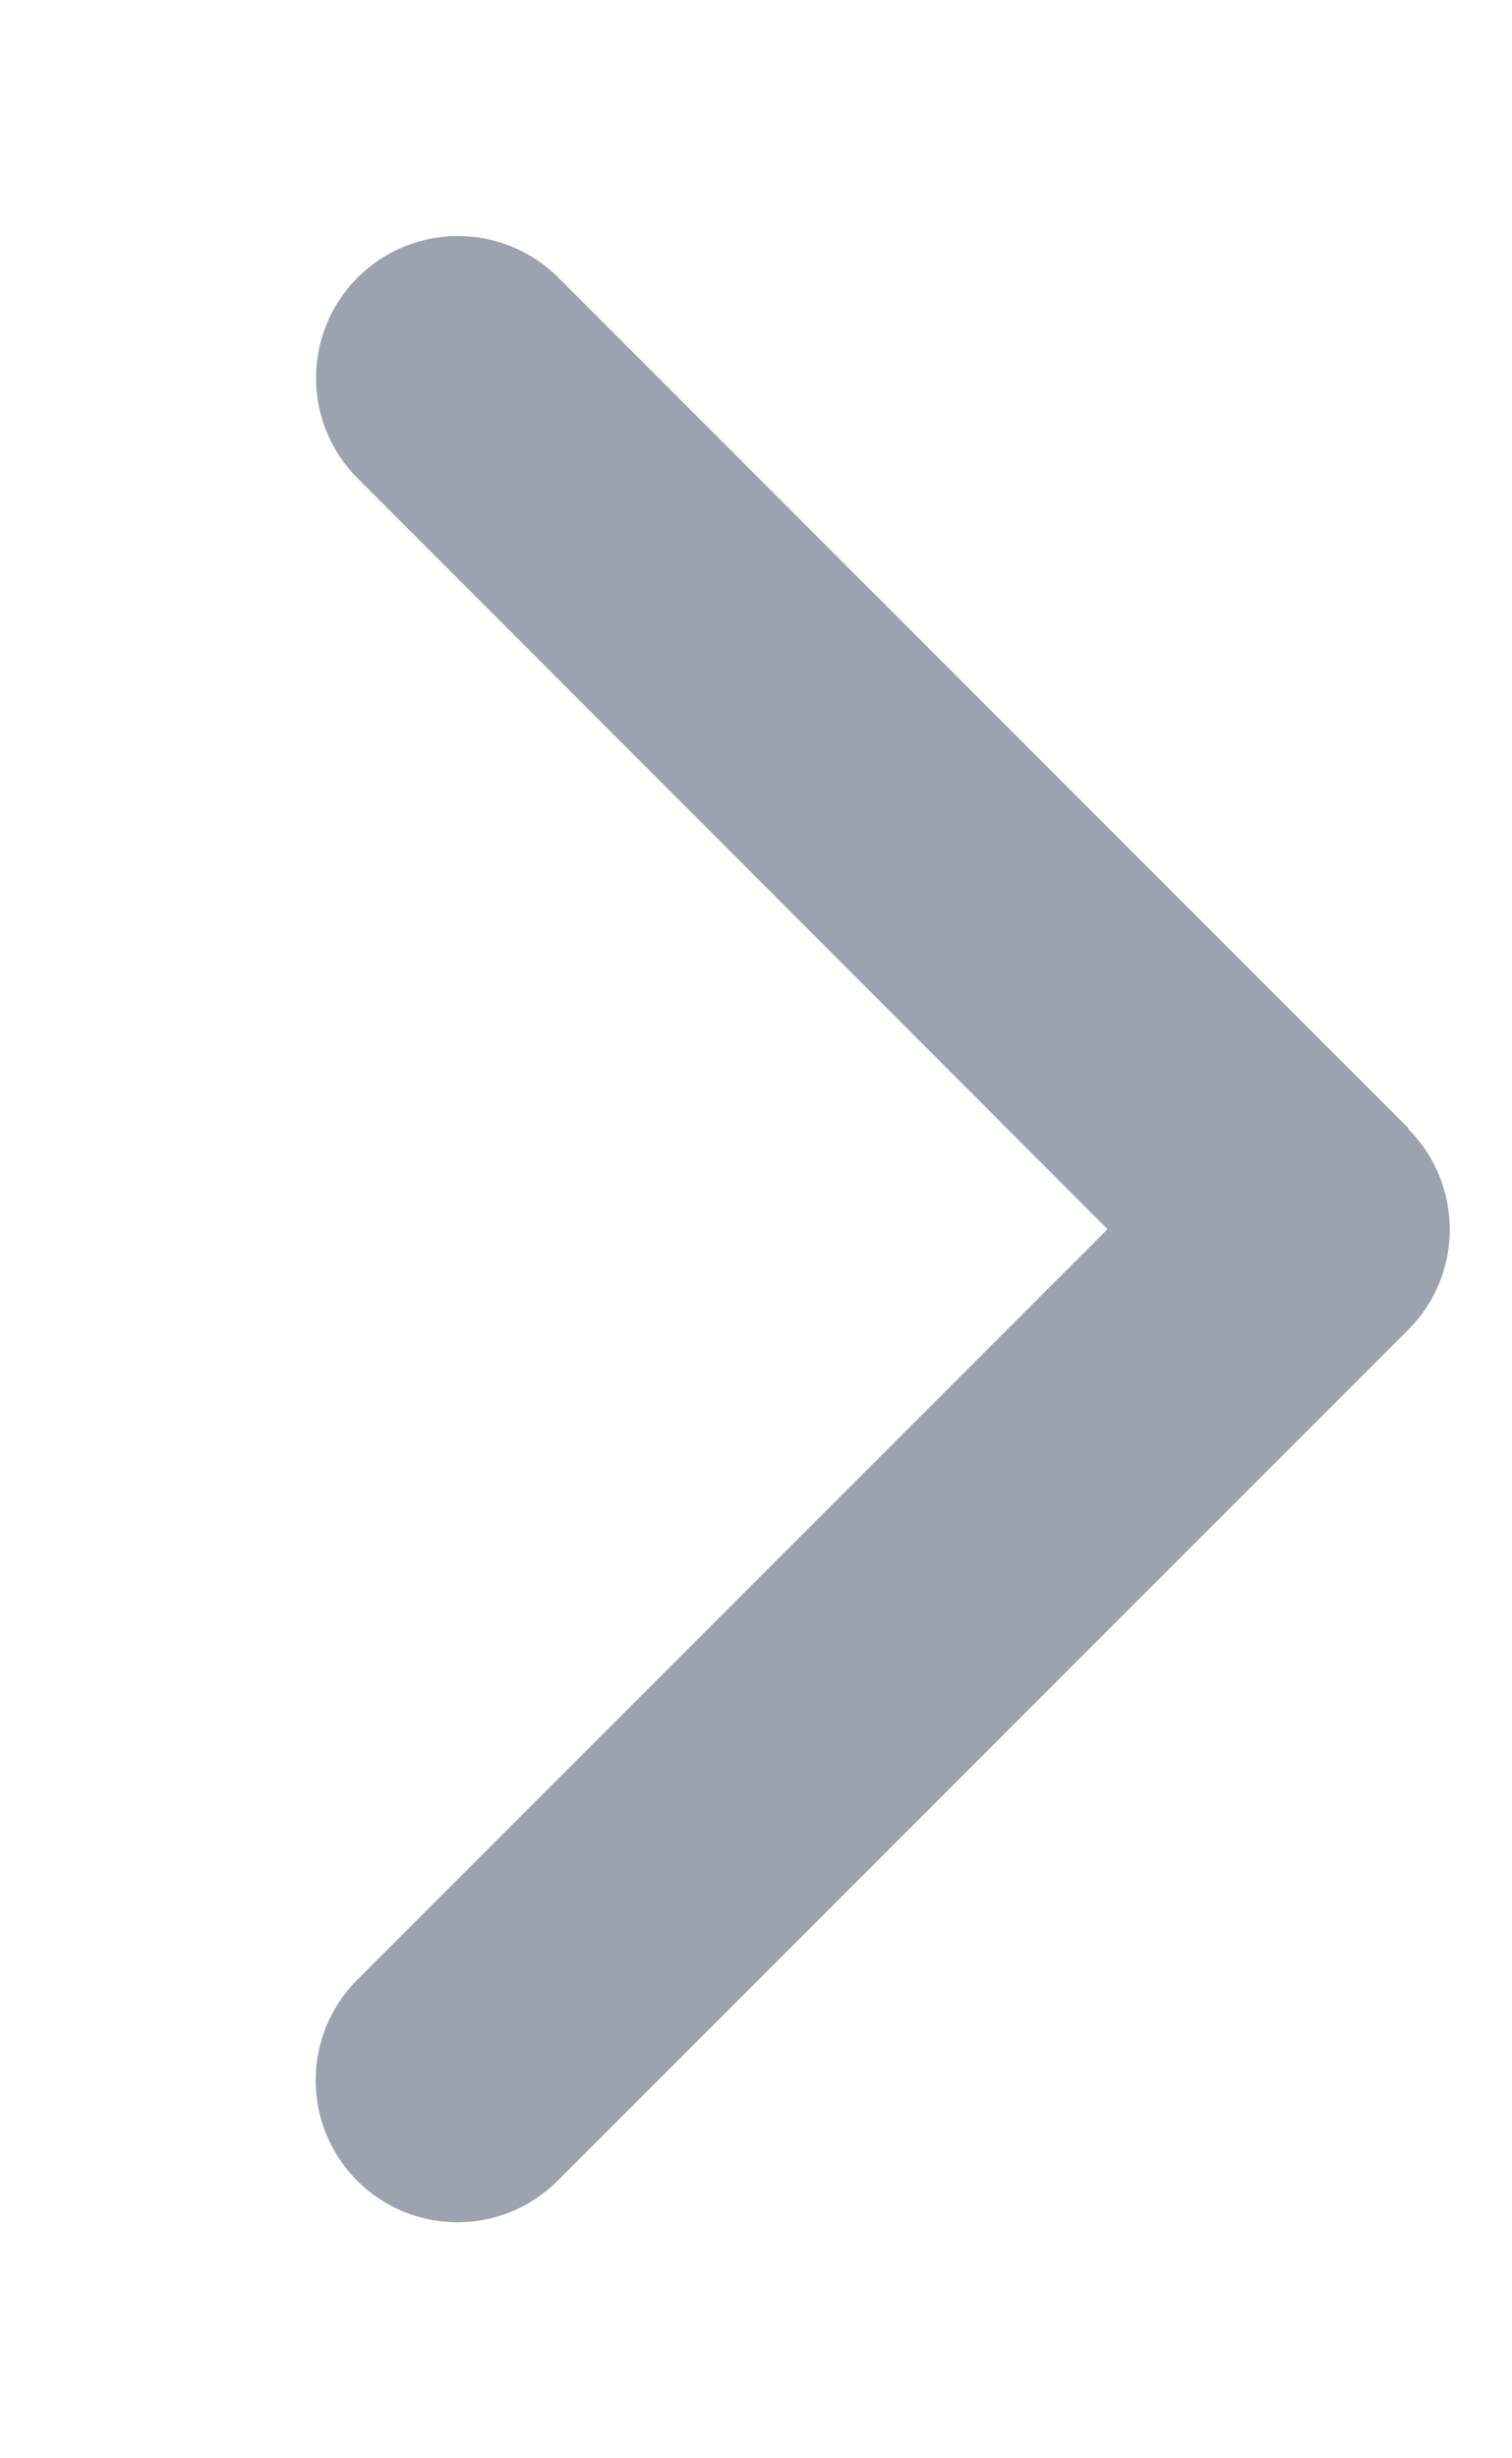 <svg width="8" height="13" viewBox="0 0 8 13" fill="none" xmlns="http://www.w3.org/2000/svg">
<g clip-path="url(#clip0_1_13194)">
<path d="M7.451 5.97C7.744 6.263 7.744 6.739 7.451 7.032L2.951 11.532C2.658 11.825 2.183 11.825 1.89 11.532C1.597 11.239 1.597 10.763 1.89 10.47L5.86 6.5L1.892 2.529C1.599 2.237 1.599 1.761 1.892 1.468C2.185 1.175 2.661 1.175 2.954 1.468L7.454 5.968L7.451 5.97Z" fill="#9CA3AF"/>
</g>
<defs>
<clipPath id="clip0_1_13194">
<path d="M0.172 0.5H7.672V12.5H0.172V0.5Z" fill="white"/>
</clipPath>
</defs>
</svg>
